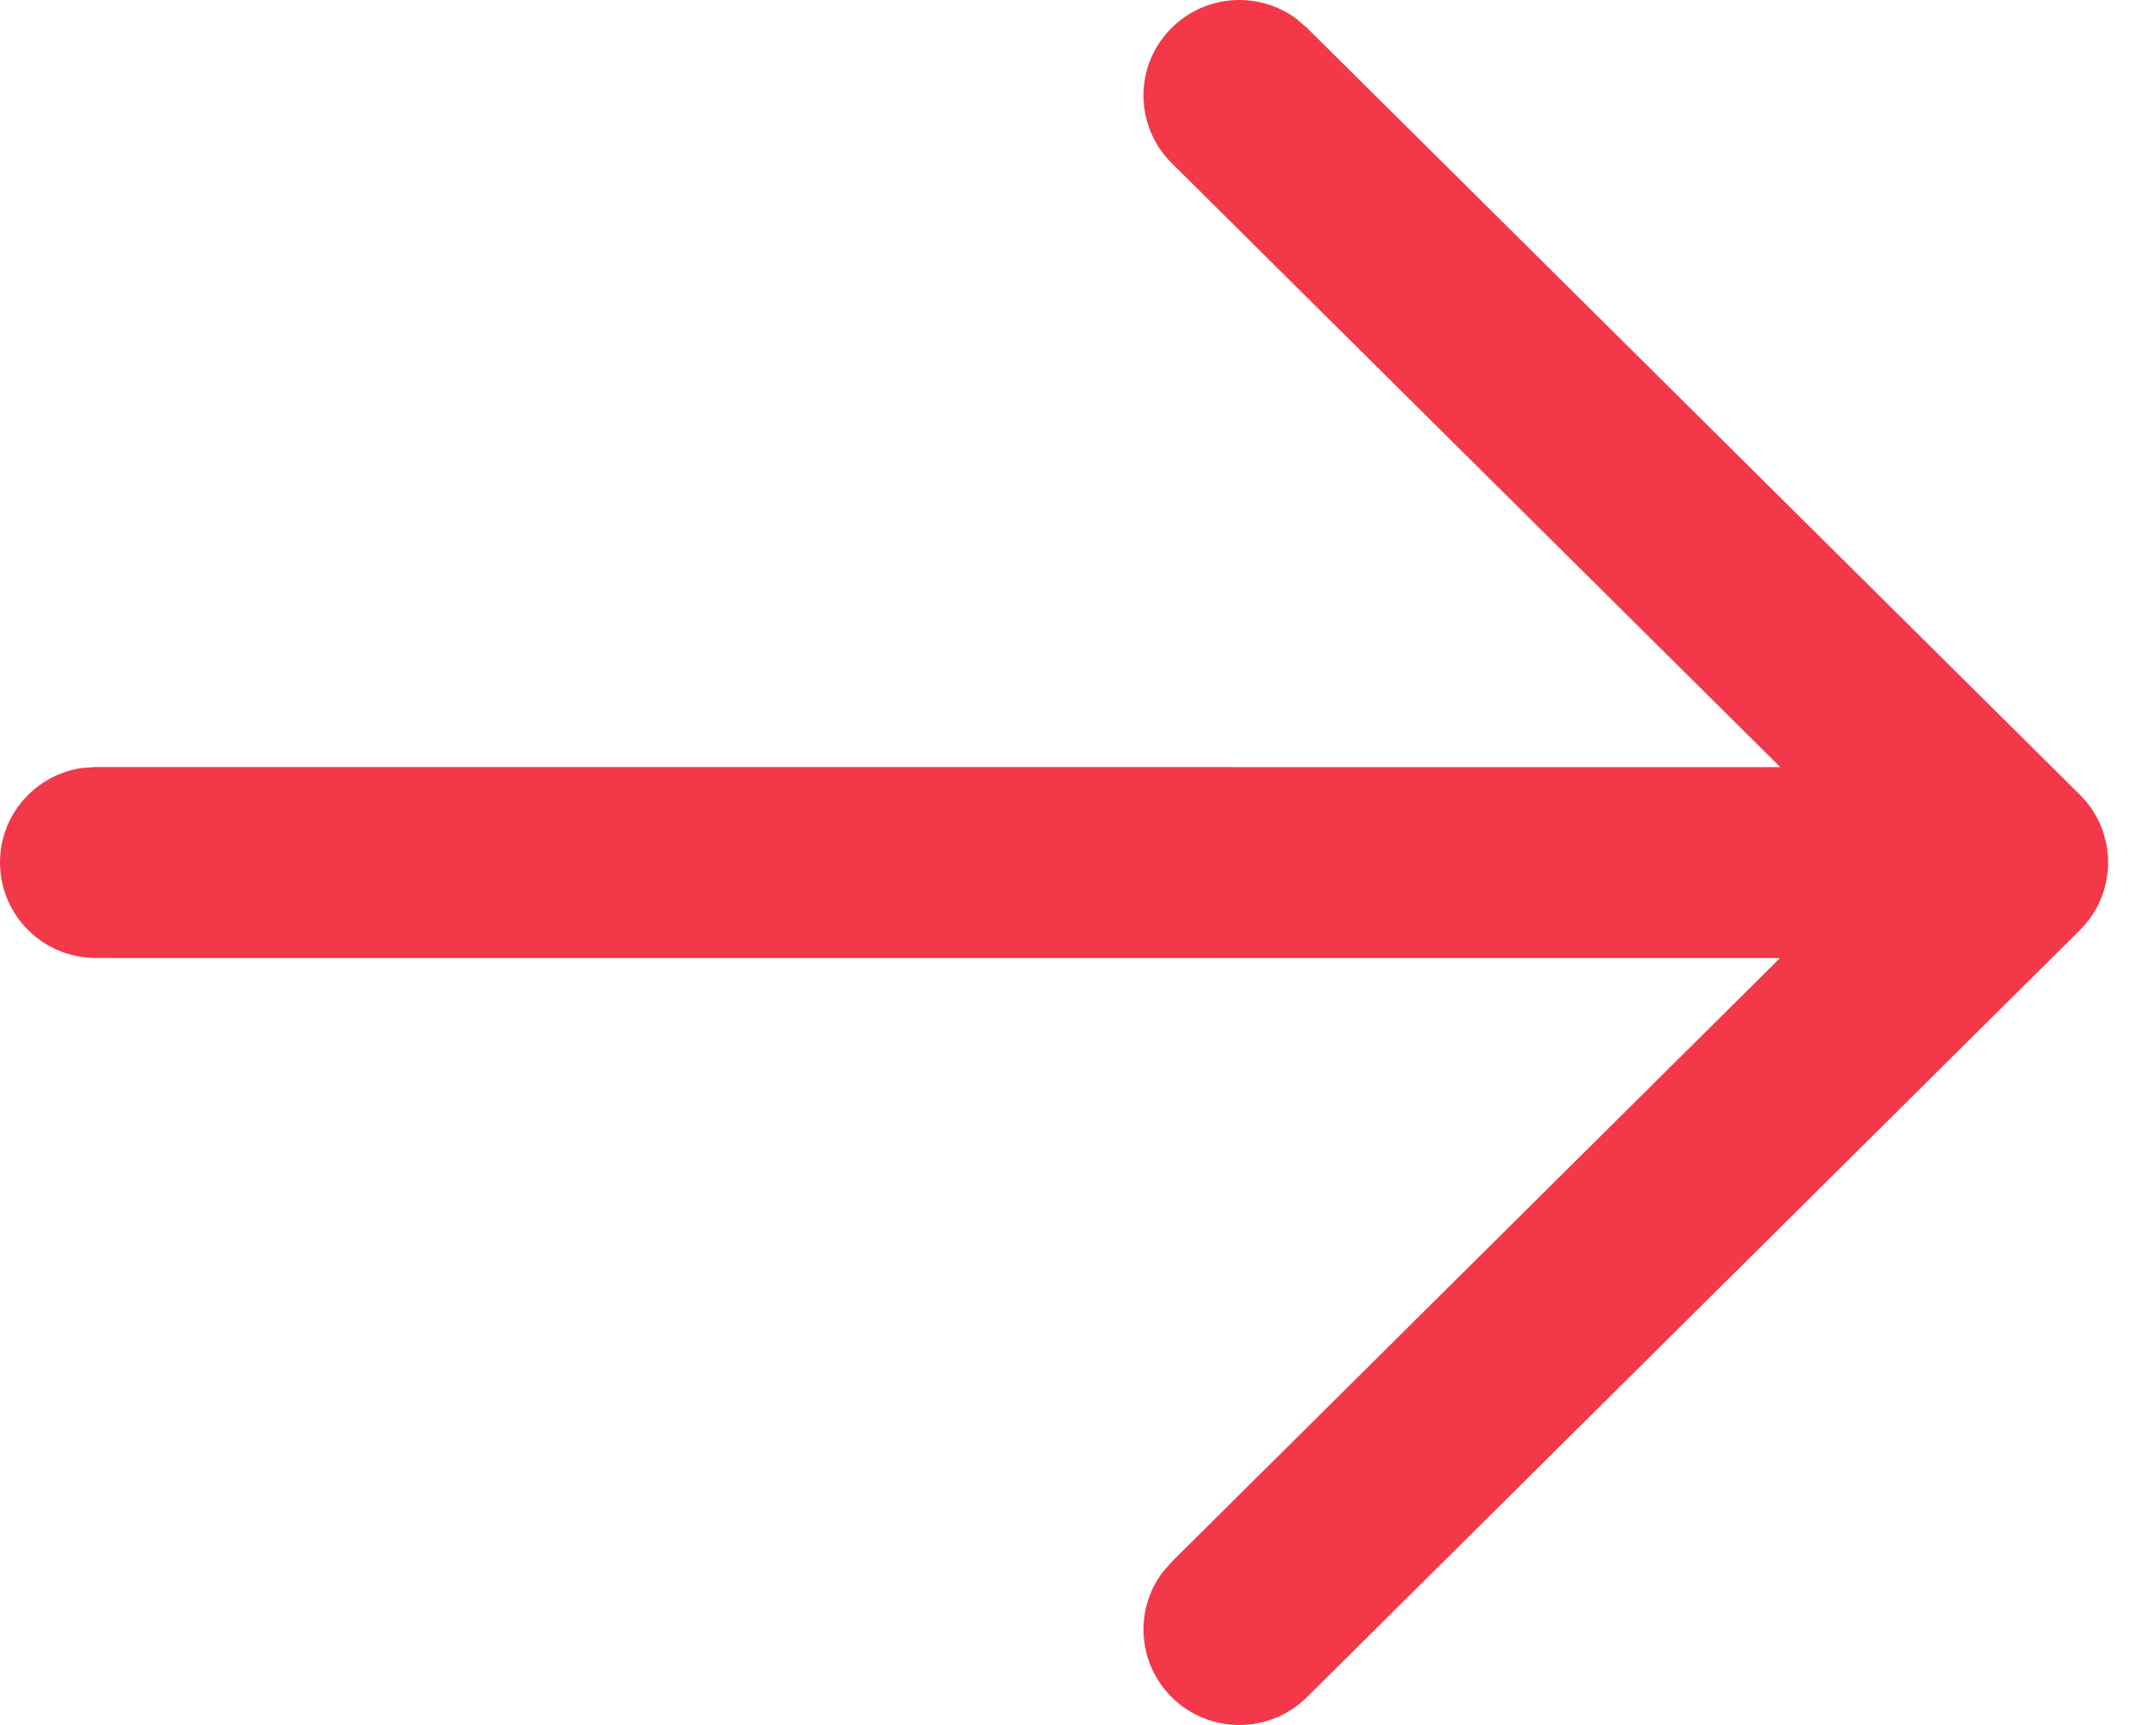 <svg width="25" height="20" viewBox="0 0 25 20" fill="none" xmlns="http://www.w3.org/2000/svg">
<path d="M0 10C0 9.439 0.418 8.976 0.96 8.903L1.111 8.893L20.643 8.894L13.587 1.892C13.152 1.46 13.15 0.759 13.583 0.326C13.977 -0.068 14.594 -0.105 15.03 0.216L15.155 0.323L24.118 9.215C24.175 9.272 24.225 9.333 24.267 9.398C24.279 9.418 24.291 9.438 24.303 9.458C24.313 9.476 24.323 9.494 24.332 9.512C24.344 9.539 24.357 9.567 24.368 9.595C24.377 9.616 24.384 9.638 24.391 9.659C24.399 9.685 24.407 9.713 24.414 9.742C24.419 9.762 24.423 9.781 24.427 9.8C24.432 9.829 24.436 9.859 24.439 9.889C24.442 9.912 24.443 9.934 24.444 9.957C24.444 9.971 24.444 9.985 24.444 10L24.444 10.043C24.443 10.065 24.442 10.086 24.439 10.108L24.444 10C24.444 10.07 24.438 10.138 24.425 10.204C24.423 10.22 24.419 10.236 24.415 10.253C24.407 10.286 24.398 10.318 24.388 10.35C24.383 10.365 24.377 10.382 24.37 10.398C24.357 10.432 24.343 10.463 24.328 10.494C24.32 10.509 24.312 10.524 24.304 10.539C24.29 10.564 24.276 10.587 24.261 10.61C24.25 10.626 24.238 10.643 24.226 10.659L24.216 10.672C24.186 10.711 24.154 10.748 24.119 10.783L24.118 10.784L15.155 19.677C14.72 20.109 14.016 20.107 13.583 19.674C13.19 19.28 13.155 18.665 13.479 18.232L13.587 18.108L20.64 11.108L1.111 11.107C0.497 11.107 0 10.611 0 10Z" fill="#F23849"/>
</svg>
